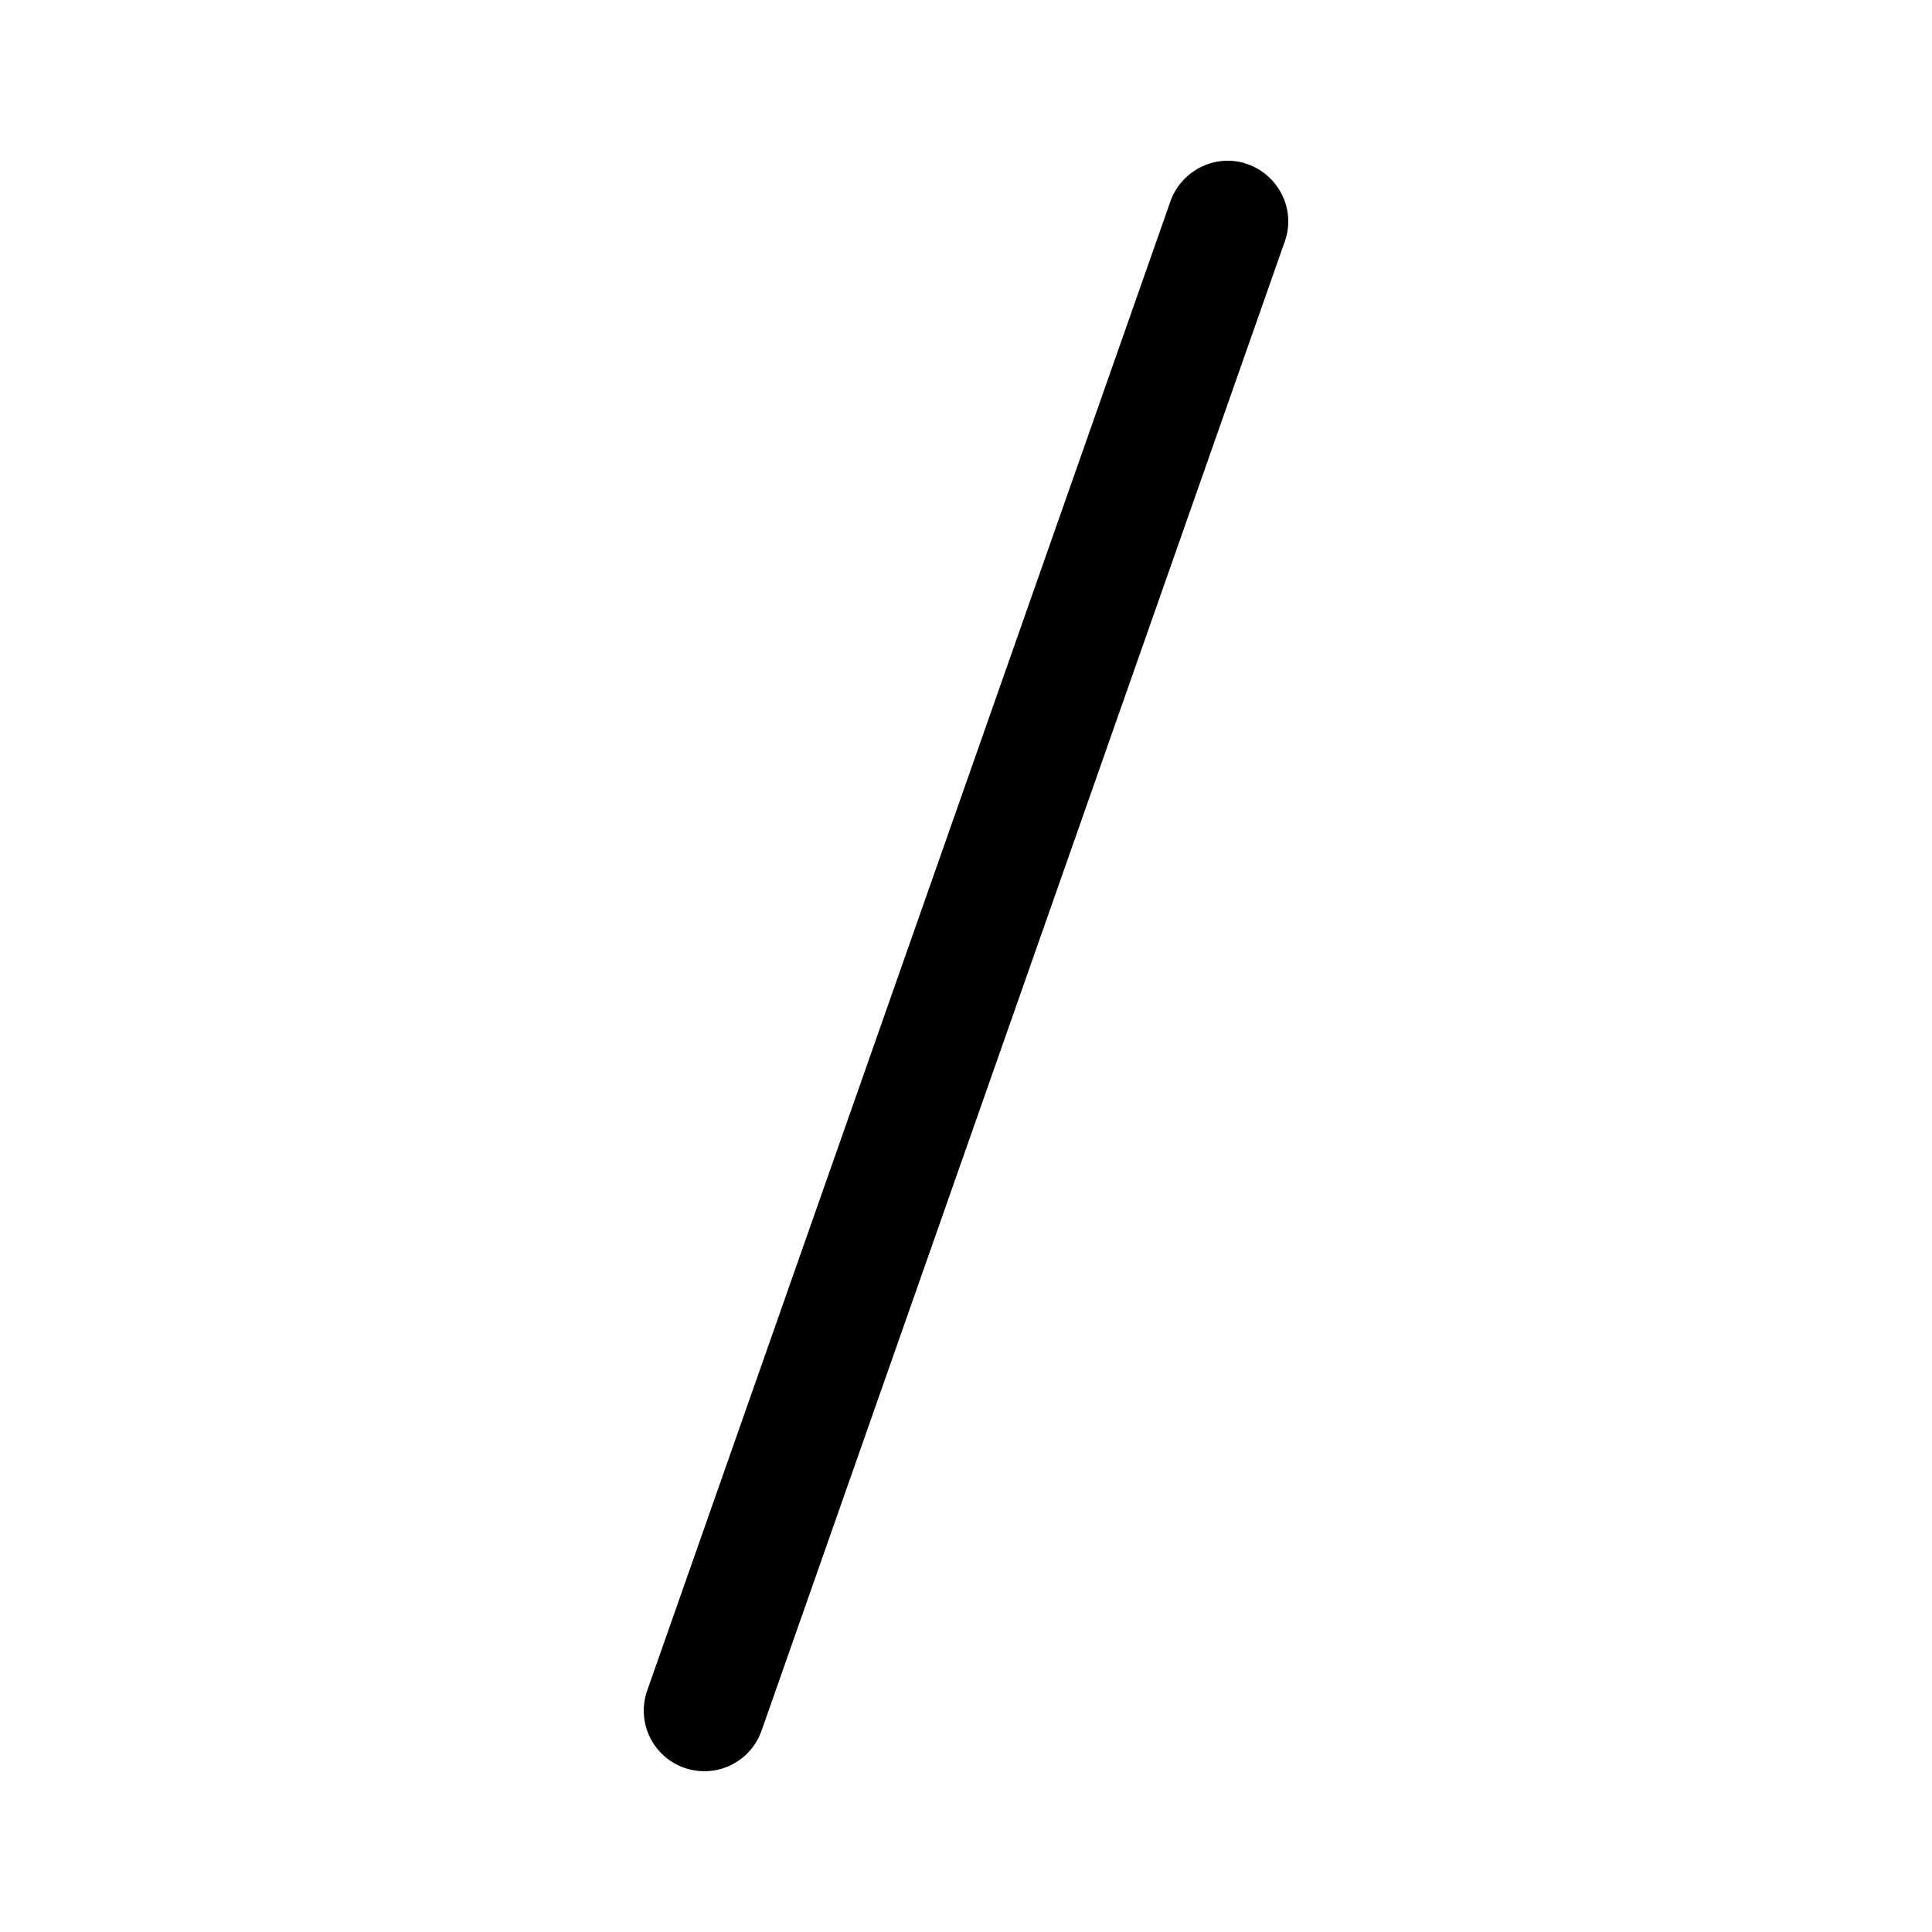 <svg width="24" height="24" viewBox="0 0 24 24" xmlns="http://www.w3.org/2000/svg"><path fill="currentColor" d="M15.5 2.04c.39.14.6.57.46.96l-6.5 18.5a.75.75 0 0 1-1.42-.5l6.5-18.5c.14-.39.57-.6.96-.46Z"/></svg>